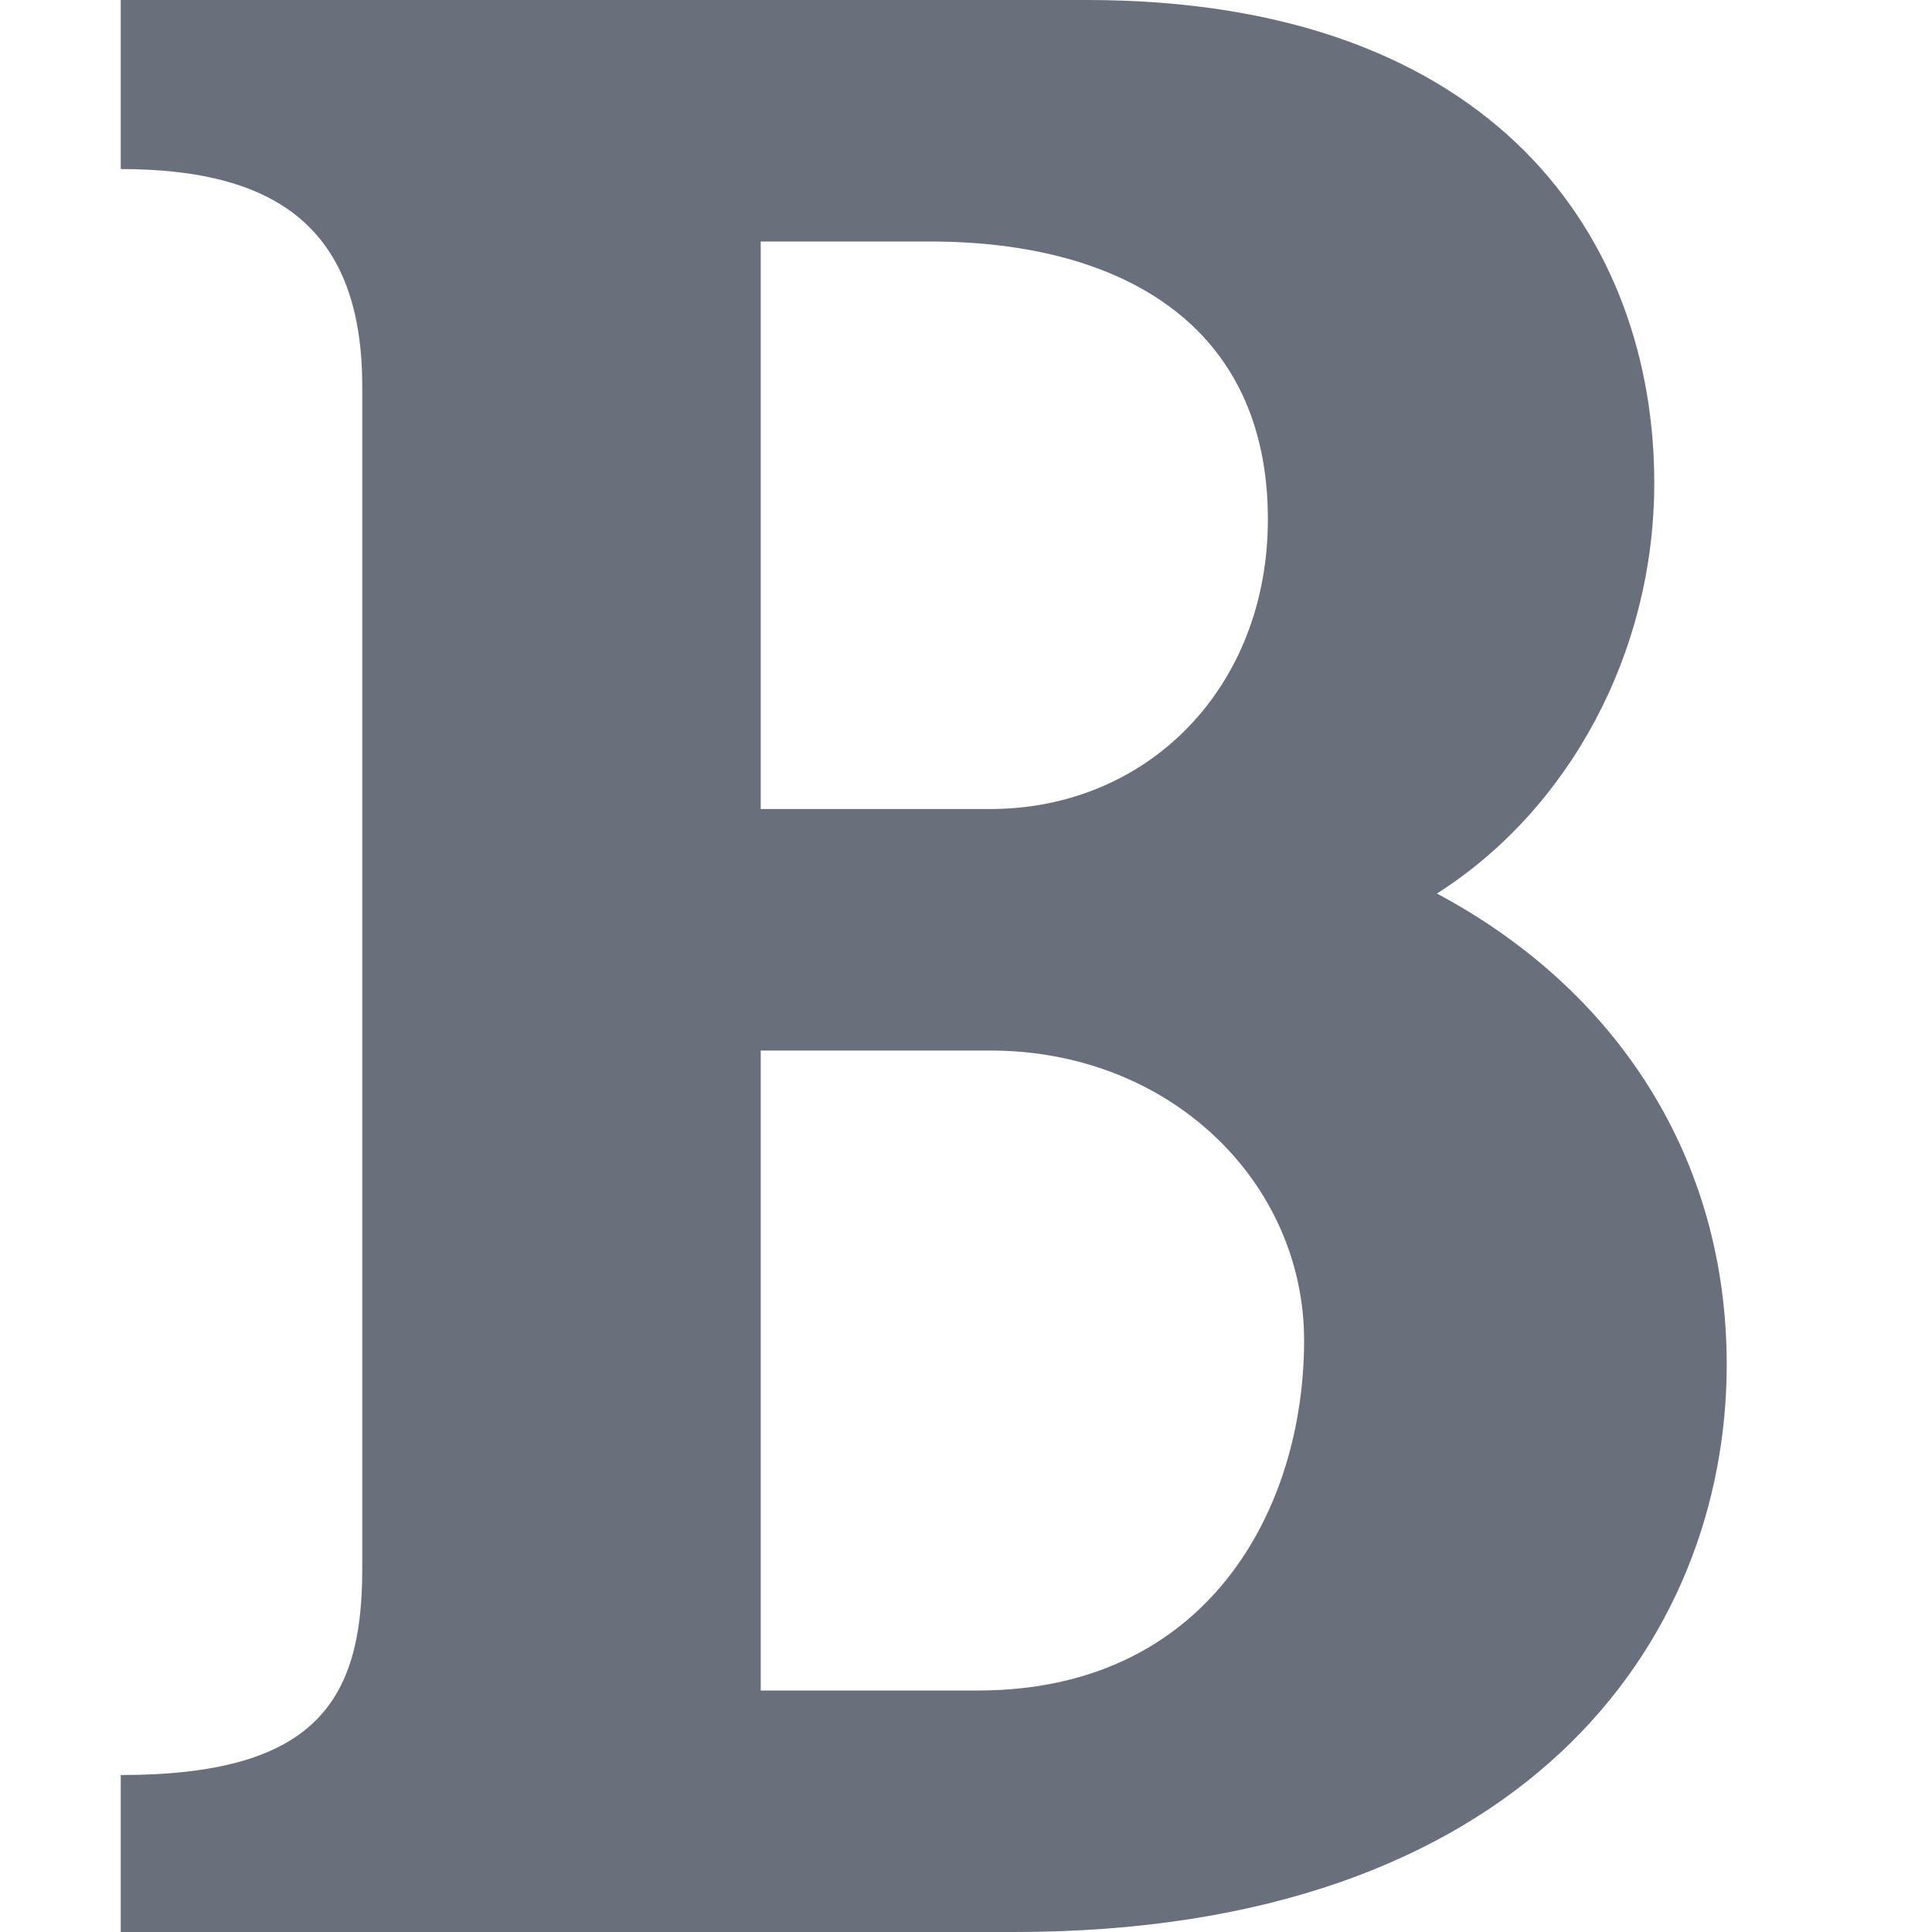 <svg xmlns="http://www.w3.org/2000/svg" preserveAspectRatio="none" viewBox="0 0 16 16">
<path transform="translate(1,0)" fill="#6A6F7C" d="M10.9,7.4c1.1-0.7,1.8-2,1.8-3.4c0-2-1.3-4-4.7-4H0v1.4c1.3,0,2,0.5,2,1.8v9.8c0,1.1-0.4,1.7-2,1.7V16h7.4c4.2,0,5.9-2.4,5.9-4.7C13.3,9.6,12.4,8.2,10.9,7.4z
   M5.3,2h1.4c1.6,0,2.8,0.7,2.8,2.3c0,1.4-1,2.4-2.3,2.4H5.3V2z M7.1,14H5.3V8.7h1.9c1.5,0,2.6,1.1,2.6,2.4C9.8,12.5,9,14,7.1,14z"/>
</svg>